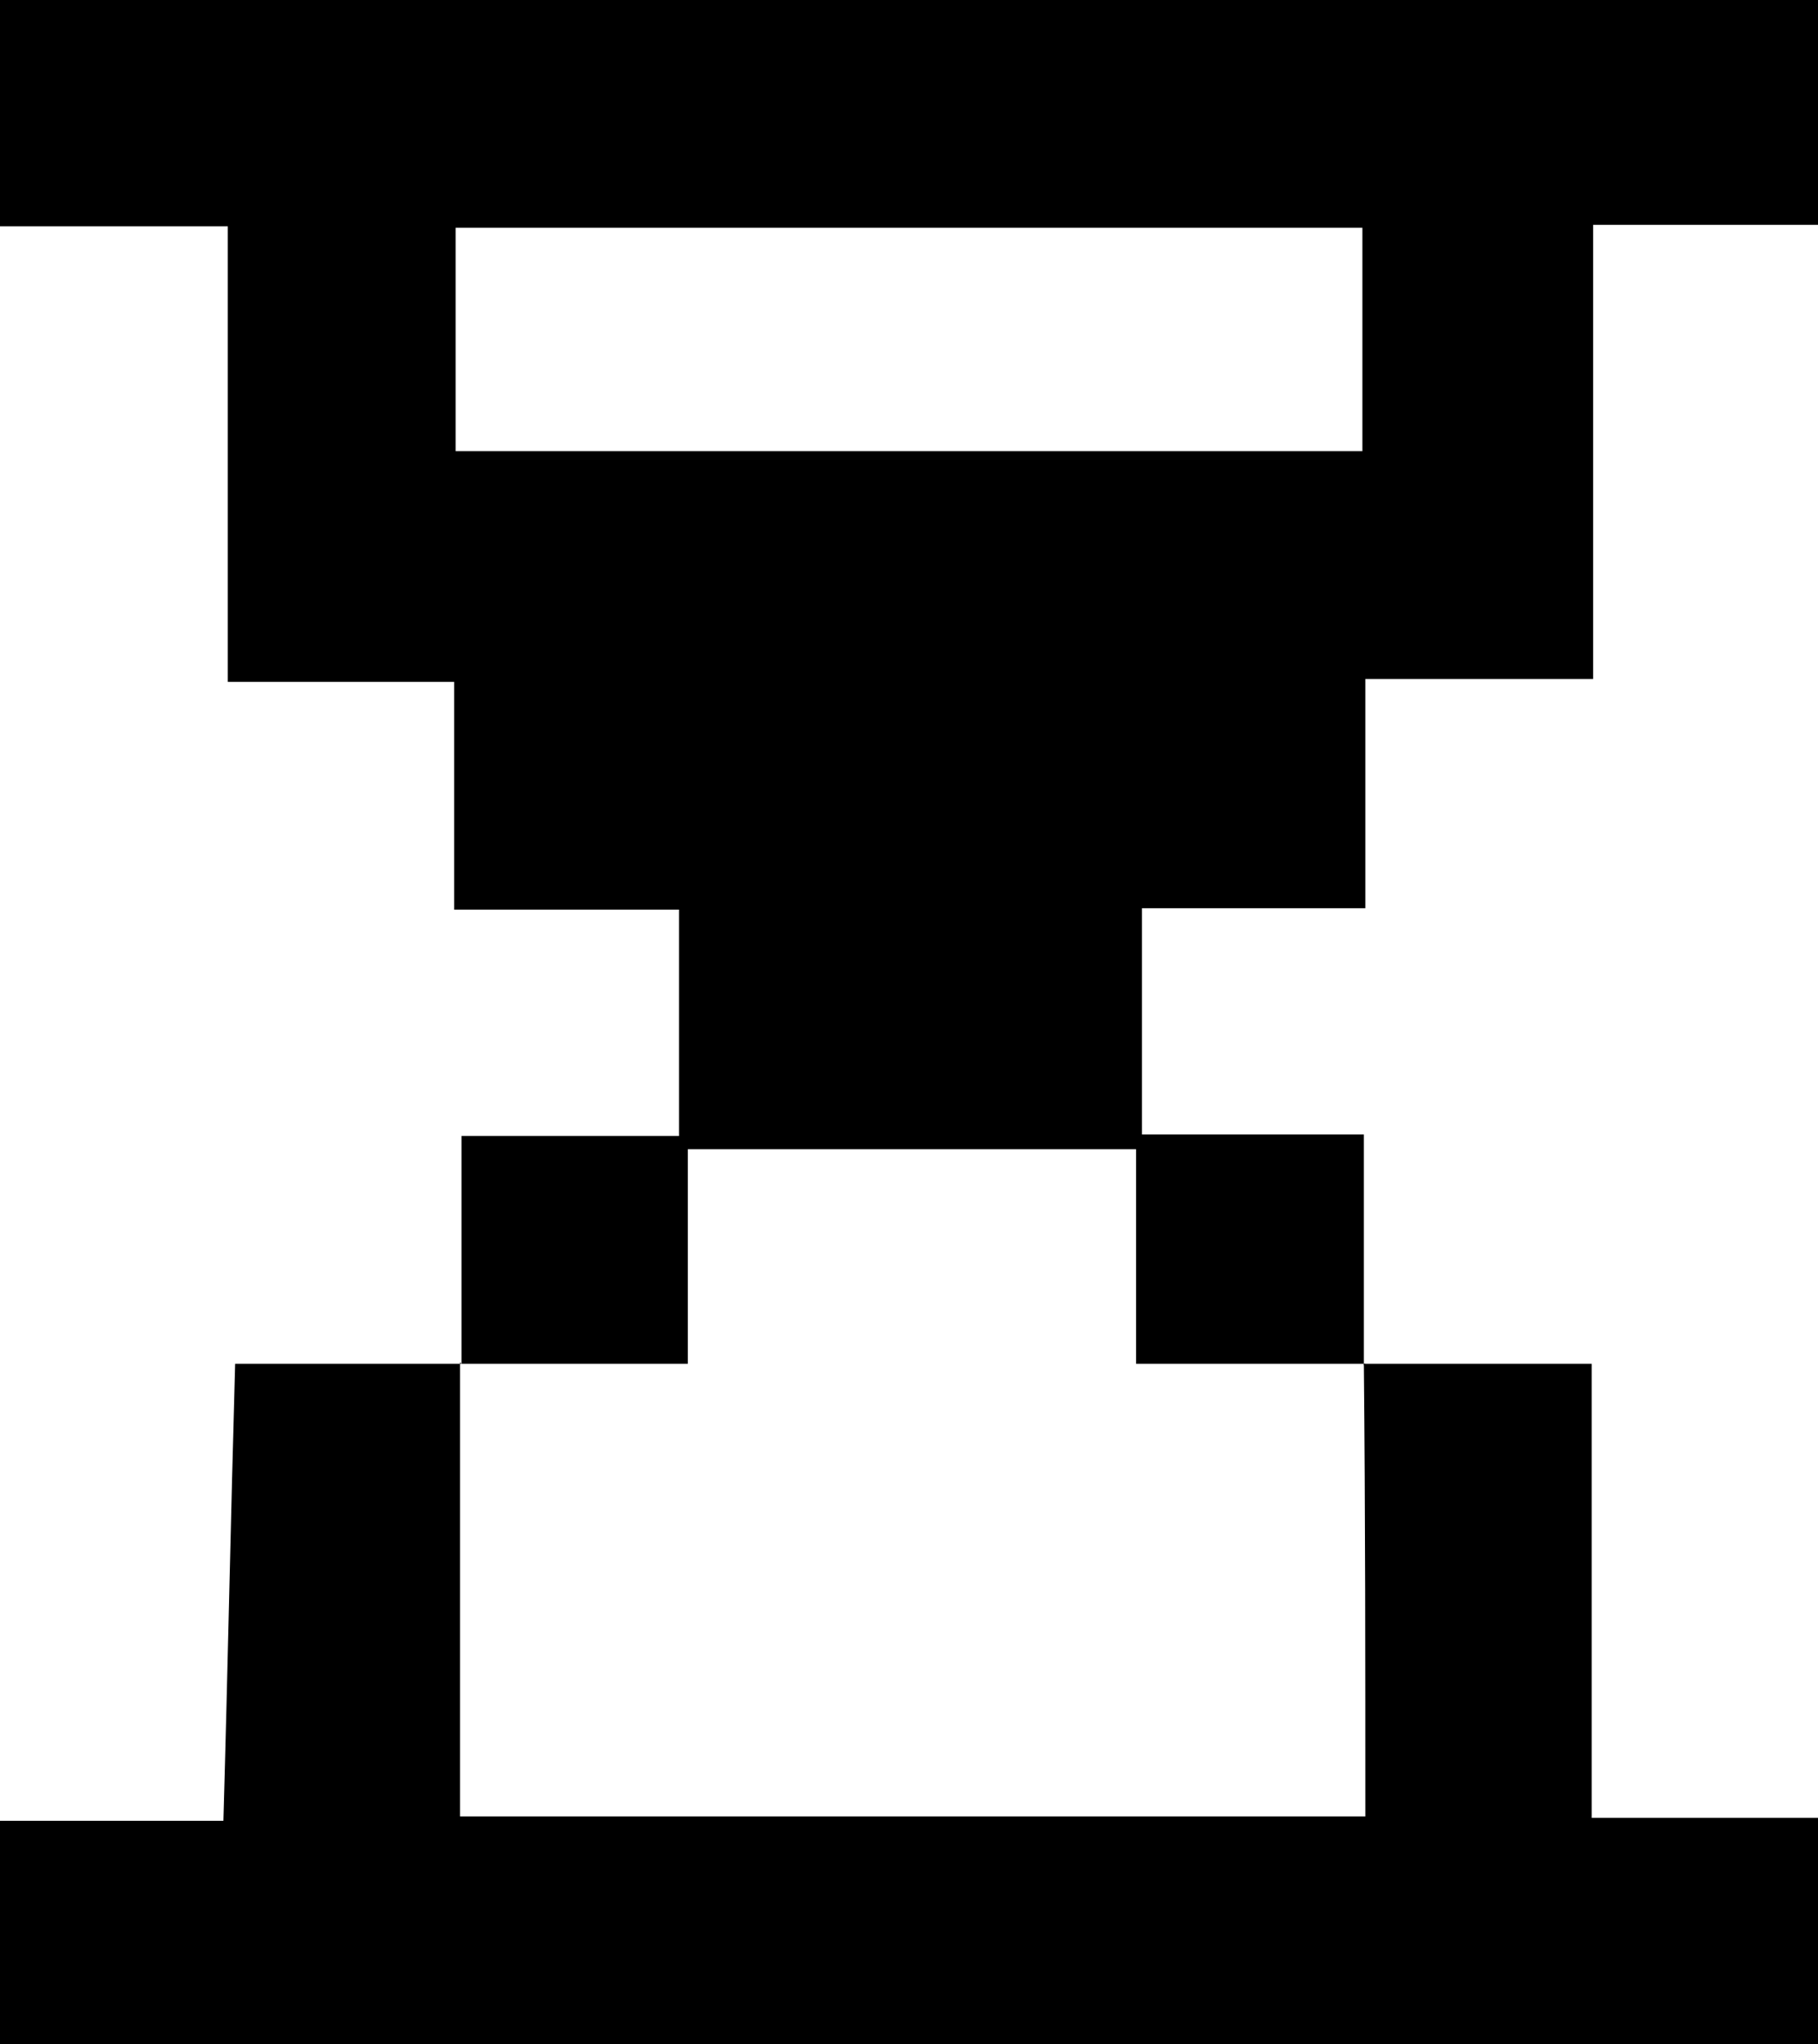 <?xml version="1.0" encoding="utf-8"?>
<!-- Generator: Adobe Illustrator 25.2.1, SVG Export Plug-In . SVG Version: 6.00 Build 0)  -->
<svg version="1.1" id="icon_x5F__x5F_timer_xA0_Image_1_"
	 xmlns="http://www.w3.org/2000/svg" xmlns:xlink="http://www.w3.org/1999/xlink" x="0px" y="0px" width="123.7px" height="139.1px"
	 viewBox="0 0 123.7 139.1" style="enable-background:new 0 0 123.7 139.1;" xml:space="preserve">
<g>
	<path d="M31.4,92.8c0-5.1,0-10.1,0-15.5c5,0,9.8,0,14.8,0c0-5.2,0-10.2,0-15.4c-5,0-10,0-15.3,0c0-5.3,0-10.3,0-15.5
		c-5.2,0-10.2,0-15.4,0c0-10.4,0-20.6,0-31c-5.3,0-10.3,0-15.5,0C0,10.1,0,5.2,0,0c41.1,0,82.3,0,123.7,0c0,5,0,10,0,15.3
		c-5,0-10.1,0-15.3,0c0,10.4,0,20.5,0,30.9c-5.2,0-10.2,0-15.5,0c0,5.3,0,10.3,0,15.6c-5.3,0-10.4,0-15.2,0c0,5.2,0,10.2,0,15.4
		c5.1,0,10,0,15.1,0c0,5.4,0,10.5,0,15.7l0.1-0.1c-5.1,0-10.2,0-15.6,0c0-5,0-9.7,0-14.6c-10.3,0-20.2,0-30.5,0c0,5.2,0,9.9,0,14.6
		C41.5,92.8,36.4,92.8,31.4,92.8L31.4,92.8z M92.7,30.7c0-5.2,0-10.2,0-15.2c-20.7,0-41.2,0-61.7,0c0,5.2,0,10.1,0,15.2
		C51.6,30.7,72,30.7,92.7,30.7z"/>
	<path d="M92.8,92.8c5.1,0,10.1,0,15.5,0c0,10.3,0,20.5,0,30.9c5.2,0,10.2,0,15.4,0c0,5.2,0,10.2,0,15.4c-41.2,0-82.3,0-123.7,0
		c0-5,0-10,0-15.2c5,0,10,0,15.2,0c0.3-10.4,0.5-20.6,0.8-31.1c5.1,0,10.3,0,15.4,0c0,0-0.1-0.1-0.1-0.1c0,10.3,0,20.5,0,30.9
		c20.3,0,40.9,0,61.6,0C92.9,113.2,92.9,103,92.8,92.8L92.8,92.8z"/>
</g>
</svg>
